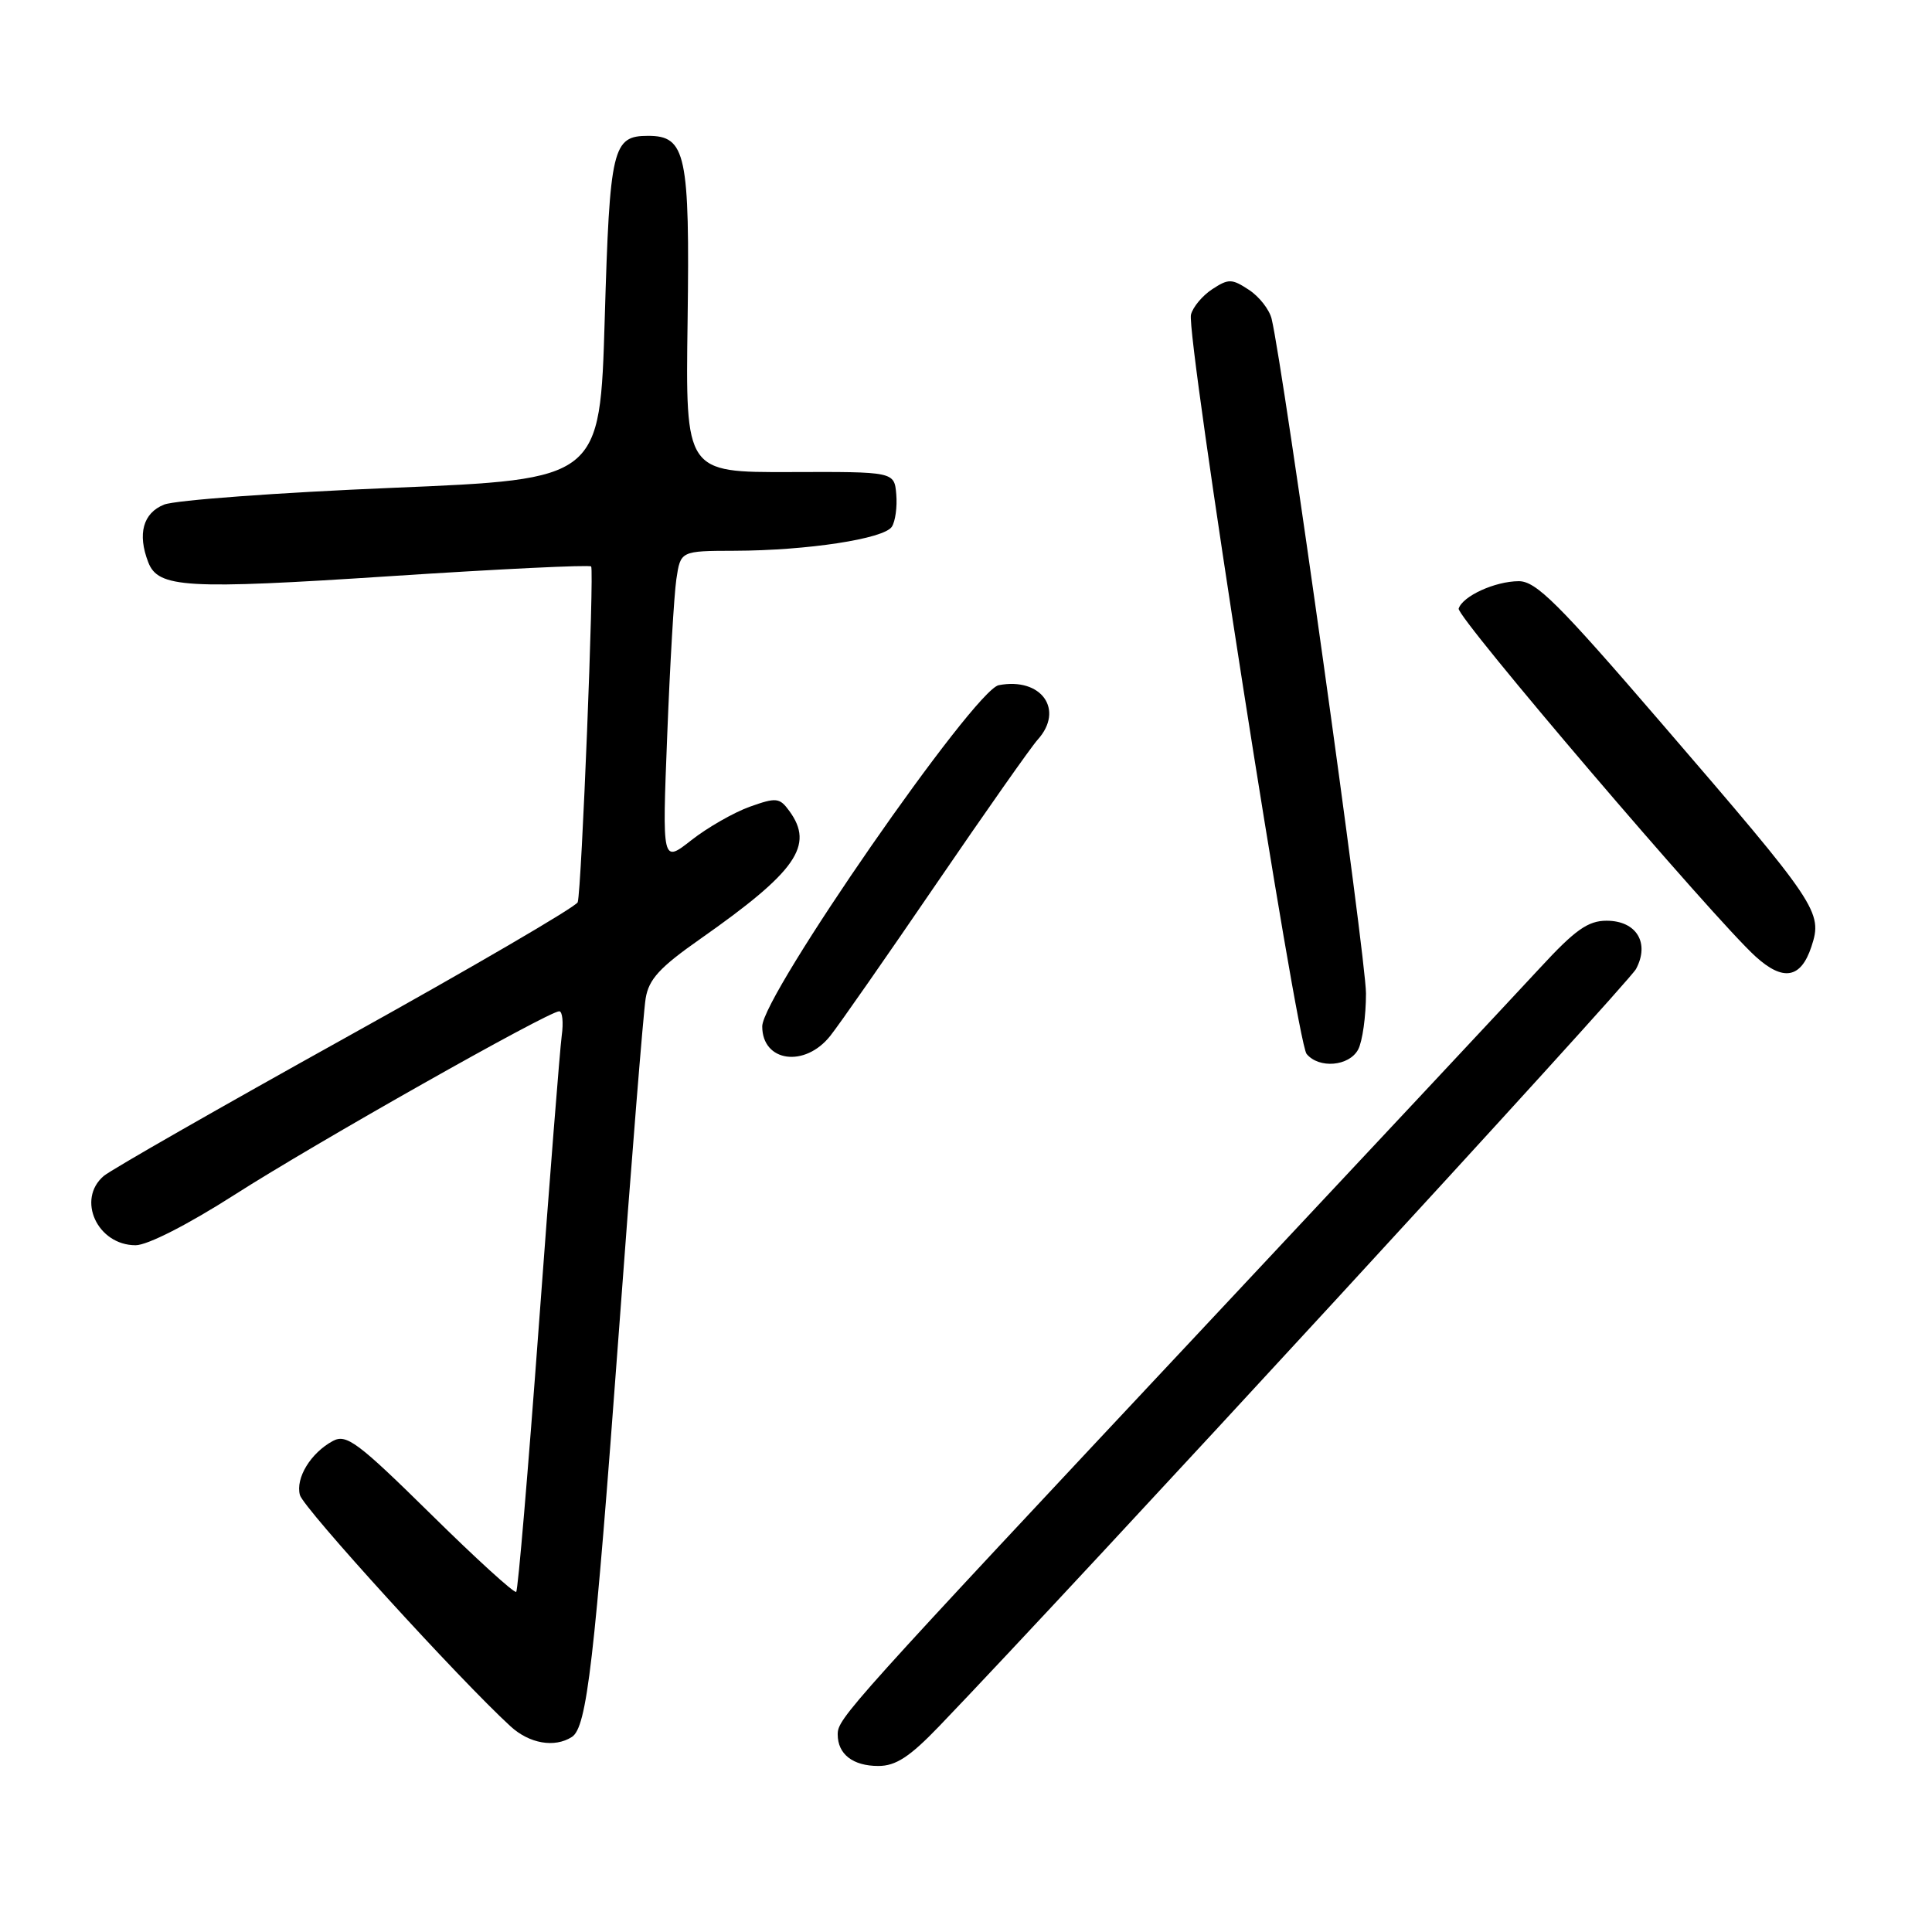 <?xml version="1.0" encoding="UTF-8" standalone="no"?>
<!DOCTYPE svg PUBLIC "-//W3C//DTD SVG 1.1//EN" "http://www.w3.org/Graphics/SVG/1.1/DTD/svg11.dtd" >
<svg xmlns="http://www.w3.org/2000/svg" xmlns:xlink="http://www.w3.org/1999/xlink" version="1.1" viewBox="0 0 256 256">
 <g >
 <path fill="currentColor"
d=" M 124.44 228.74 C 142.57 209.86 215.73 130.36 216.78 128.40 C 218.63 124.94 216.84 122.00 212.88 122.00 C 210.42 122.00 208.71 123.21 204.06 128.25 C 200.88 131.69 181.23 152.70 160.39 174.94 C 112.06 226.52 111.00 227.69 111.00 229.82 C 111.00 232.44 113.01 234.00 116.39 234.00 C 118.70 234.00 120.55 232.79 124.44 228.74 Z  M 75.77 230.16 C 77.77 228.90 78.76 220.33 82.00 176.50 C 83.66 153.95 85.26 134.07 85.55 132.31 C 85.96 129.76 87.40 128.19 92.78 124.42 C 105.54 115.46 107.93 112.03 104.59 107.46 C 103.30 105.69 102.87 105.64 99.34 106.90 C 97.23 107.66 93.75 109.65 91.62 111.32 C 87.74 114.37 87.74 114.37 88.41 97.44 C 88.77 88.12 89.32 78.81 89.62 76.75 C 90.18 73.00 90.18 73.00 97.34 72.98 C 106.96 72.95 117.12 71.40 118.17 69.80 C 118.64 69.09 118.90 67.15 118.76 65.50 C 118.50 62.50 118.50 62.50 104.67 62.55 C 90.83 62.59 90.83 62.59 91.11 42.55 C 91.41 20.43 90.89 18.00 85.88 18.00 C 81.16 18.00 80.80 19.52 80.13 42.25 C 79.50 63.50 79.50 63.50 52.00 64.64 C 36.88 65.27 23.26 66.27 21.75 66.86 C 18.96 67.97 18.19 70.74 19.64 74.49 C 20.95 77.91 24.63 78.12 51.64 76.35 C 66.12 75.40 78.13 74.82 78.33 75.06 C 78.75 75.56 77.06 117.96 76.55 119.55 C 76.36 120.13 62.55 128.19 45.86 137.46 C 29.16 146.74 14.71 155.00 13.75 155.82 C 10.11 158.92 12.90 165.00 17.97 165.00 C 19.54 165.00 24.89 162.27 31.07 158.32 C 41.68 151.52 72.68 134.00 74.10 134.00 C 74.52 134.00 74.68 135.46 74.43 137.25 C 74.19 139.04 72.83 156.25 71.41 175.50 C 69.99 194.75 68.64 210.69 68.40 210.93 C 68.17 211.17 63.06 206.52 57.06 200.60 C 47.41 191.10 45.91 189.98 44.12 190.93 C 41.18 192.51 39.14 195.84 39.74 198.10 C 40.19 199.83 60.93 222.60 67.65 228.75 C 70.15 231.04 73.48 231.62 75.77 230.16 Z  M 179.96 139.07 C 180.53 138.00 181.00 134.65 181.00 131.63 C 181.00 126.94 170.07 48.81 168.50 42.26 C 168.21 41.03 166.85 39.29 165.48 38.40 C 163.23 36.92 162.78 36.91 160.63 38.32 C 159.33 39.17 158.06 40.69 157.81 41.69 C 157.14 44.32 171.80 138.05 173.13 139.65 C 174.77 141.64 178.77 141.29 179.96 139.07 Z  M 110.02 137.25 C 111.22 135.74 117.54 126.67 124.08 117.09 C 130.62 107.52 136.65 98.94 137.49 98.02 C 141.08 94.05 137.99 89.71 132.34 90.79 C 129.08 91.41 101.00 131.92 101.00 136.00 C 101.00 140.73 106.65 141.51 110.02 137.25 Z  M 240.02 125.44 C 241.54 120.84 240.96 119.98 220.09 95.75 C 206.45 79.91 203.53 77.00 201.23 77.01 C 198.09 77.03 193.83 78.97 193.28 80.64 C 192.93 81.70 227.11 121.75 232.63 126.75 C 236.29 130.07 238.63 129.65 240.02 125.44 Z "/>
</g>
</svg>